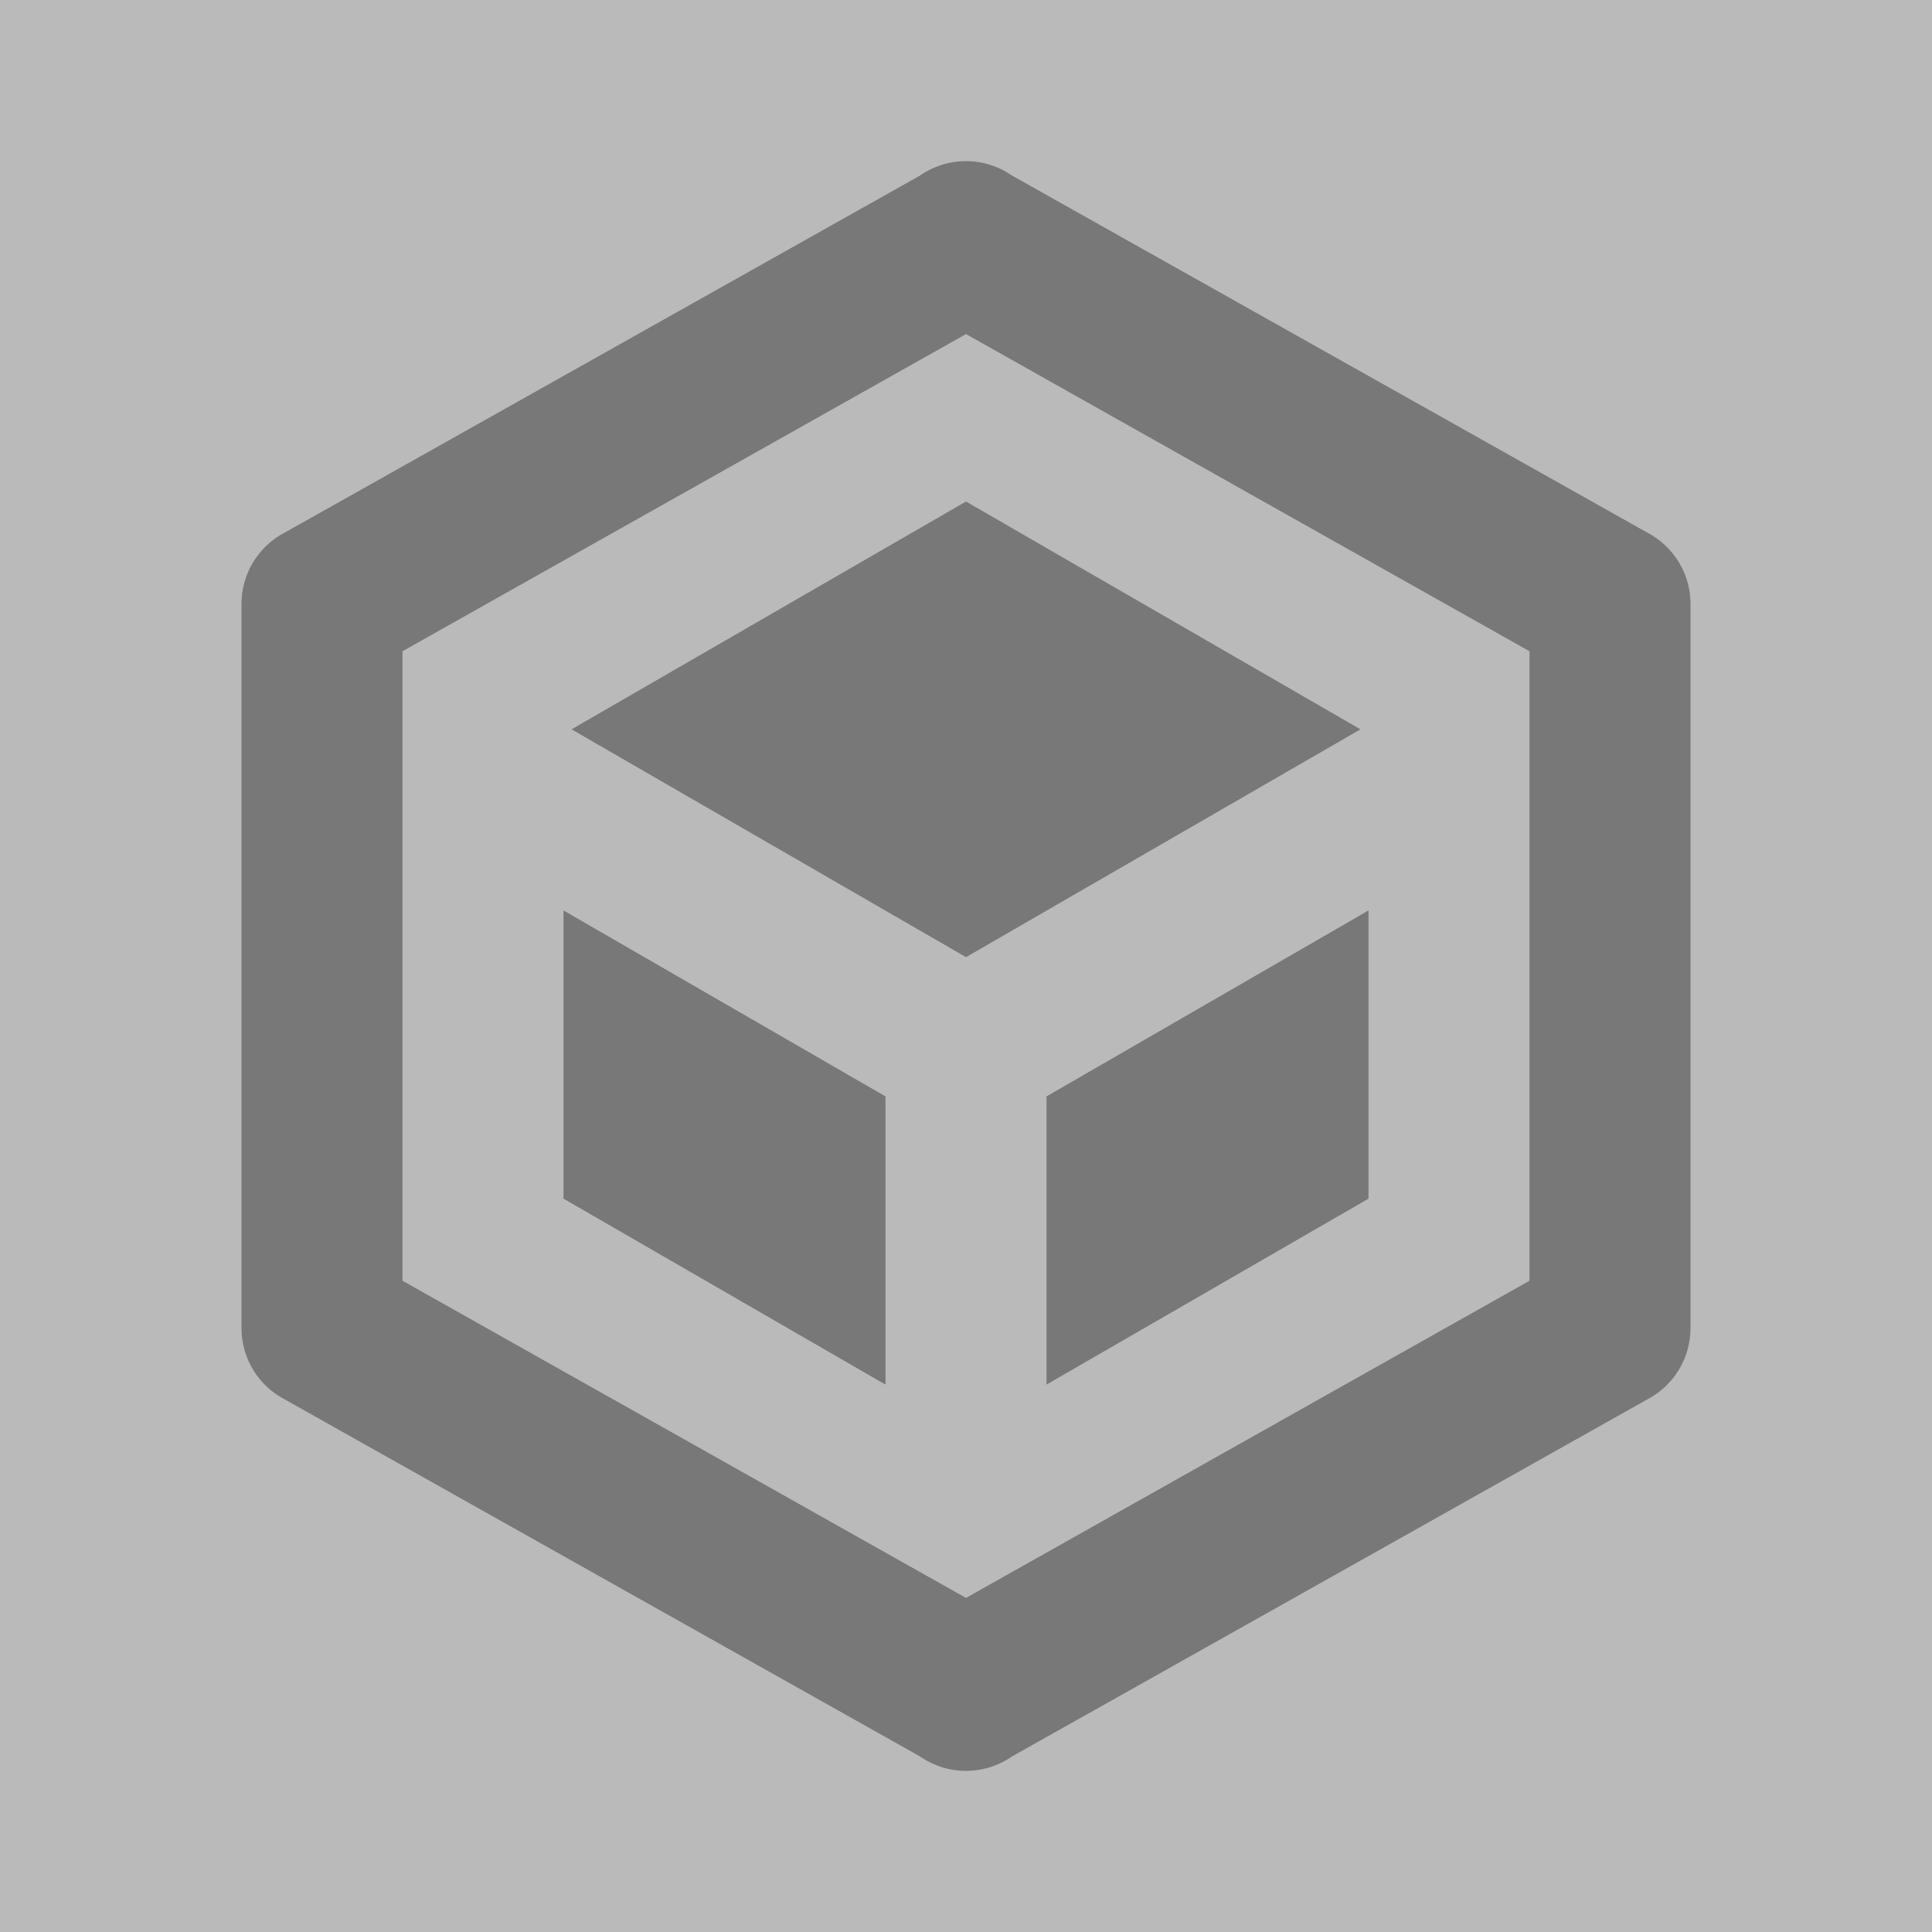 <!DOCTYPE svg PUBLIC "-//W3C//DTD SVG 1.1//EN" "http://www.w3.org/Graphics/SVG/1.1/DTD/svg11.dtd">
<!-- Uploaded to: SVG Repo, www.svgrepo.com, Transformed by: SVG Repo Mixer Tools -->
<svg width="256px" height="256px" viewBox="0 0 24.00 24.00" xmlns="http://www.w3.org/2000/svg" fill="#787878" stroke="#787878" stroke-width="0" transform="matrix(1, 0, 0, 1, 0, 0)rotate(0)">
<g id="SVGRepo_bgCarrier" stroke-width="0" transform="translate(0,0), scale(1)">
<rect x="0" y="0" width="24.00" height="24.00" rx="0" fill="#bababa" strokewidth="0"/>
</g>
<g id="SVGRepo_tracerCarrier" stroke-linecap="round" stroke-linejoin="round" stroke="#CCCCCC" stroke-width="0.768"/>
<g id="SVGRepo_iconCarrier"> <title>webpack</title> <rect width="24" height="24" fill="none"/> <path d="M21,16.5a1,1,0,0,1-.53.88l-7.9,4.44a1,1,0,0,1-1.14,0l-7.9-4.44A1,1,0,0,1,3,16.5v-9a1,1,0,0,1,.53-.88l7.9-4.44a1,1,0,0,1,1.14,0l7.9,4.44A1,1,0,0,1,21,7.5v9M12,4.15,5,8.09v7.82l7,3.94,7-3.94V8.09L12,4.15m0,2.08,4.9,2.83L12,11.89,7.1,9.06,12,6.23m5,8.66L13,17.2V13.62l4-2.31v3.58M11,17.2,7,14.89V11.31l4,2.31Z"/> </g>
</svg>